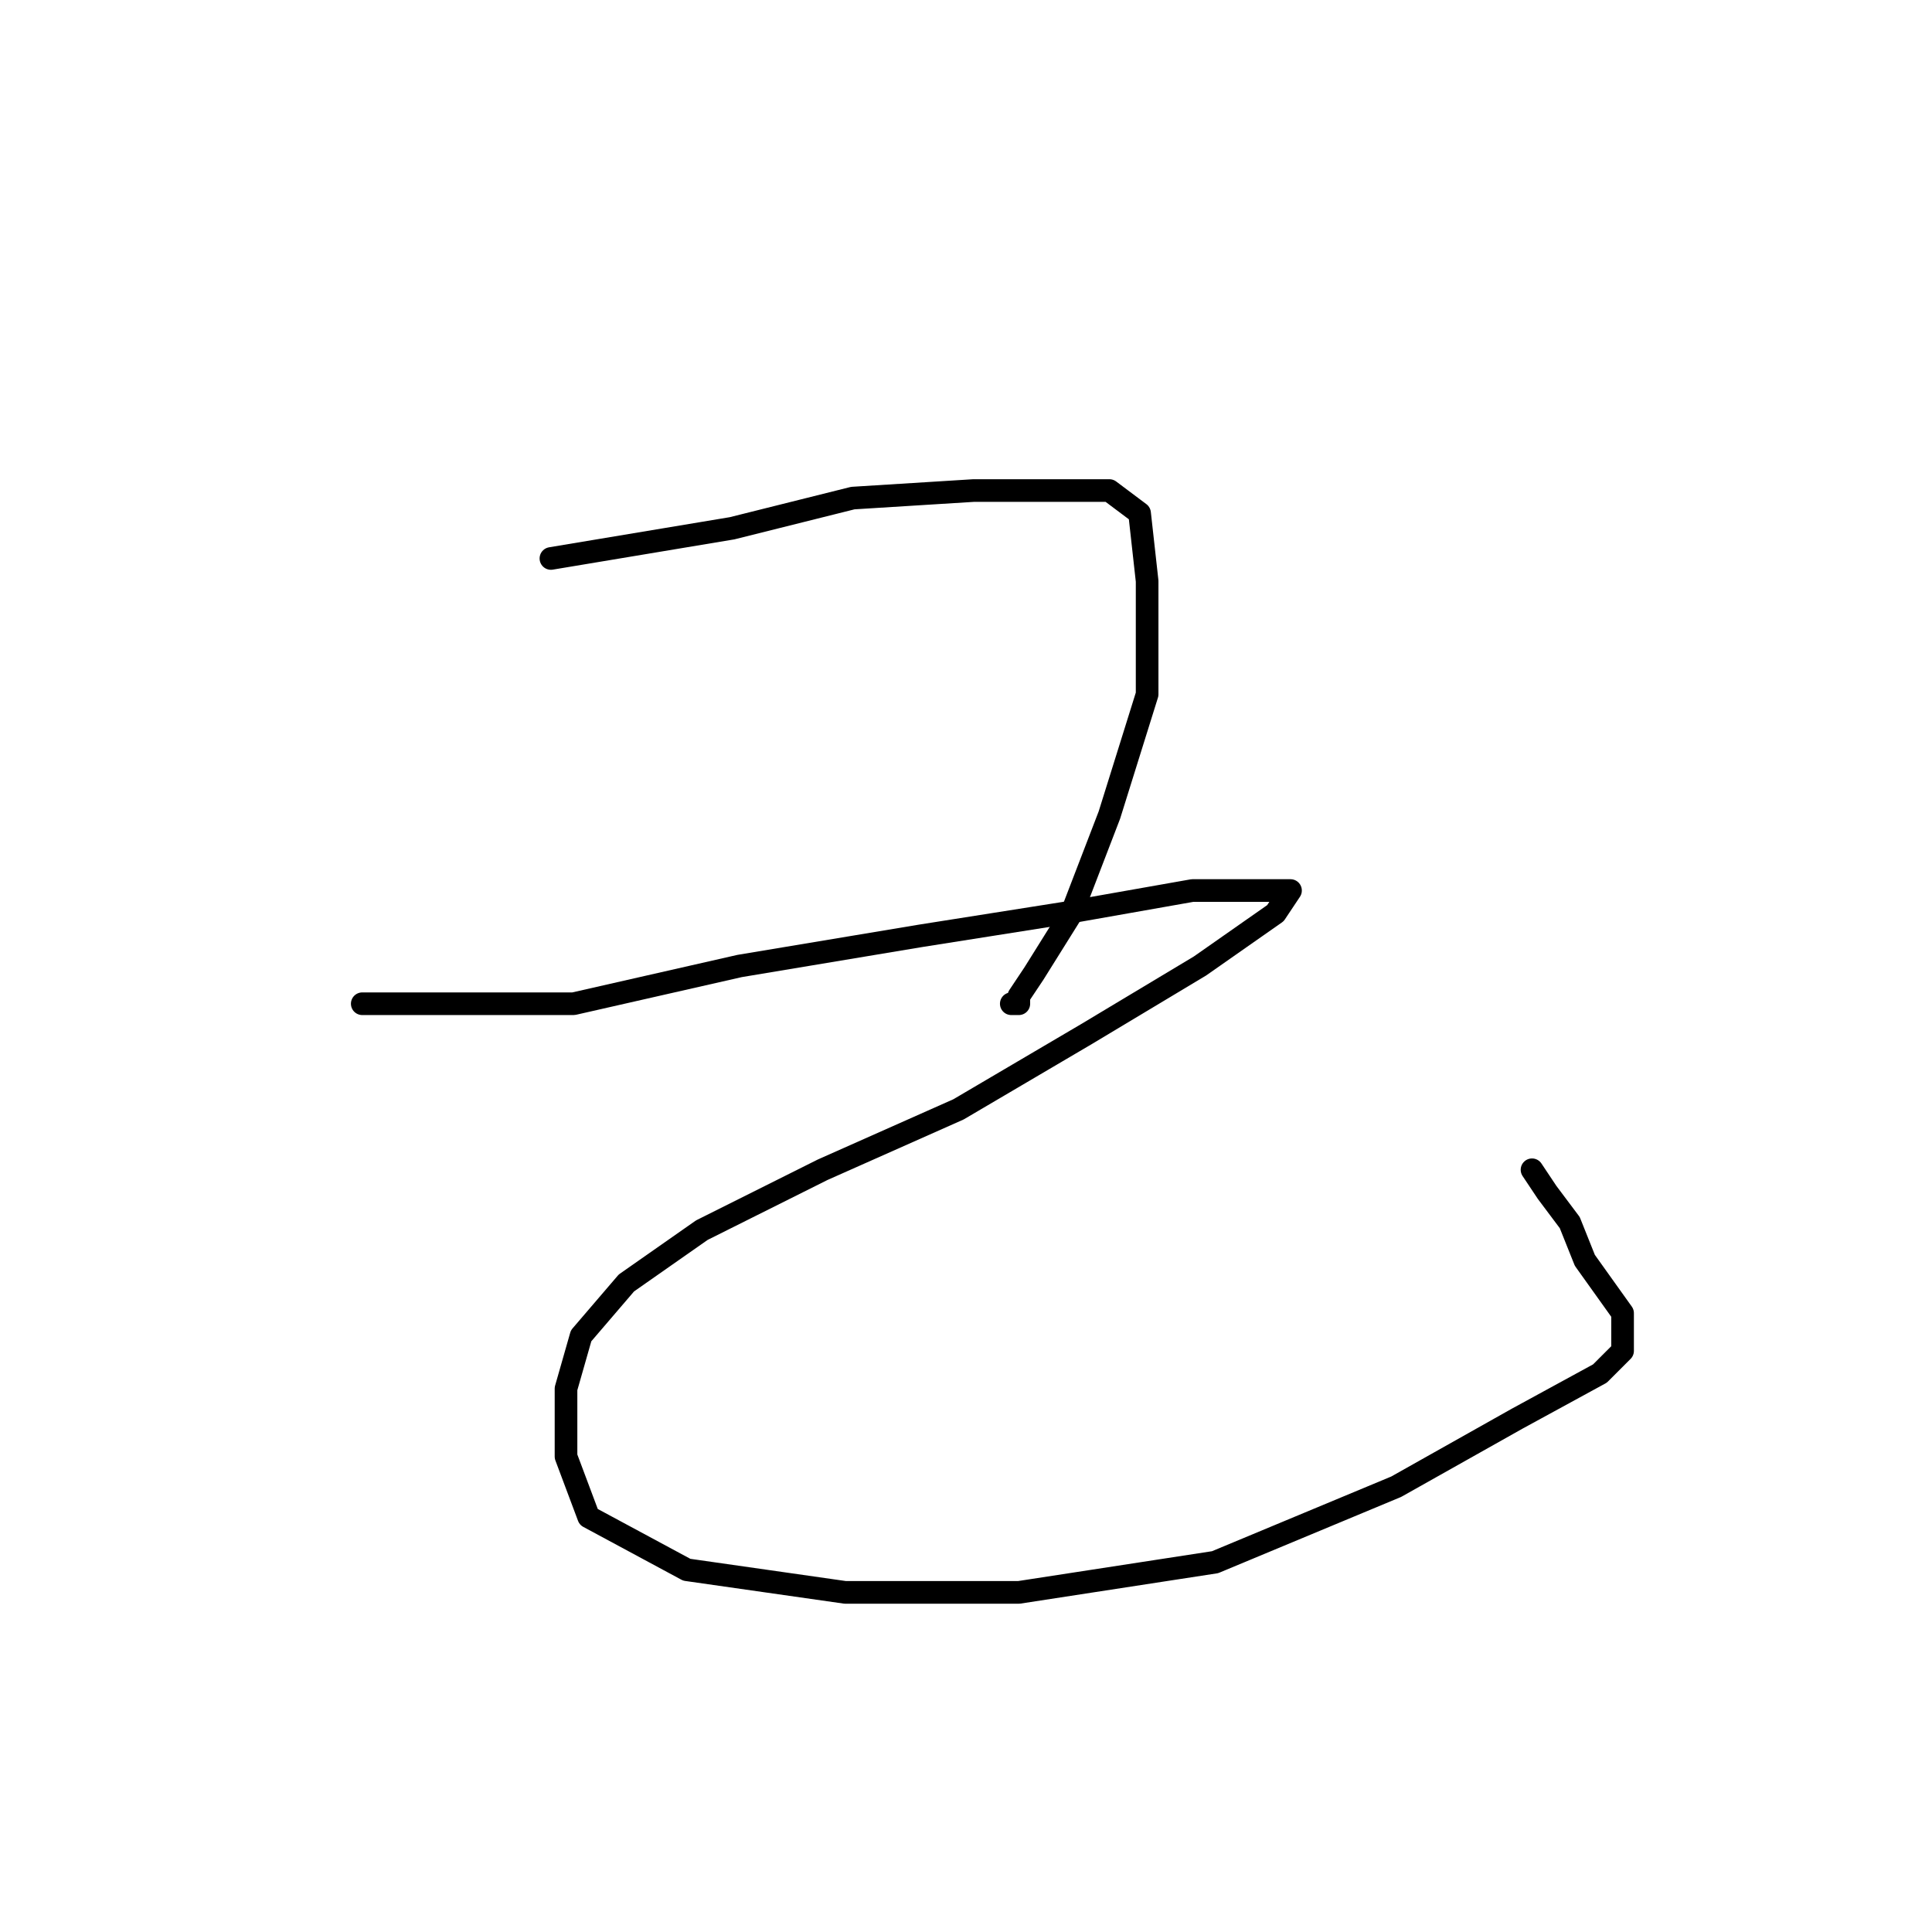 <?xml version="1.0" standalone="no"?>
    <svg width="256" height="256" xmlns="http://www.w3.org/2000/svg" version="1.1">
    <polyline stroke="black" stroke-width="3" stroke-linecap="round" fill="transparent" stroke-linejoin="round" points="73 74 85 72 97 70 113 66 129 65 140 65 147 65 151 68 152 77 152 92 147 108 142 121 137 129 135 132 135 133 134 133 134 133 " />
        <polyline stroke="black" stroke-width="3" stroke-linecap="round" fill="transparent" stroke-linejoin="round" points="48 133 62 133 76 133 98 128 122 124 141 121 158 118 168 118 171 118 169 121 159 128 144 137 127 147 109 155 93 163 83 170 77 177 75 184 75 193 78 201 91 208 112 211 135 211 161 207 185 197 201 188 212 182 215 179 215 177 215 174 210 167 208 162 205 158 203 155 203 155 " />
        </svg>